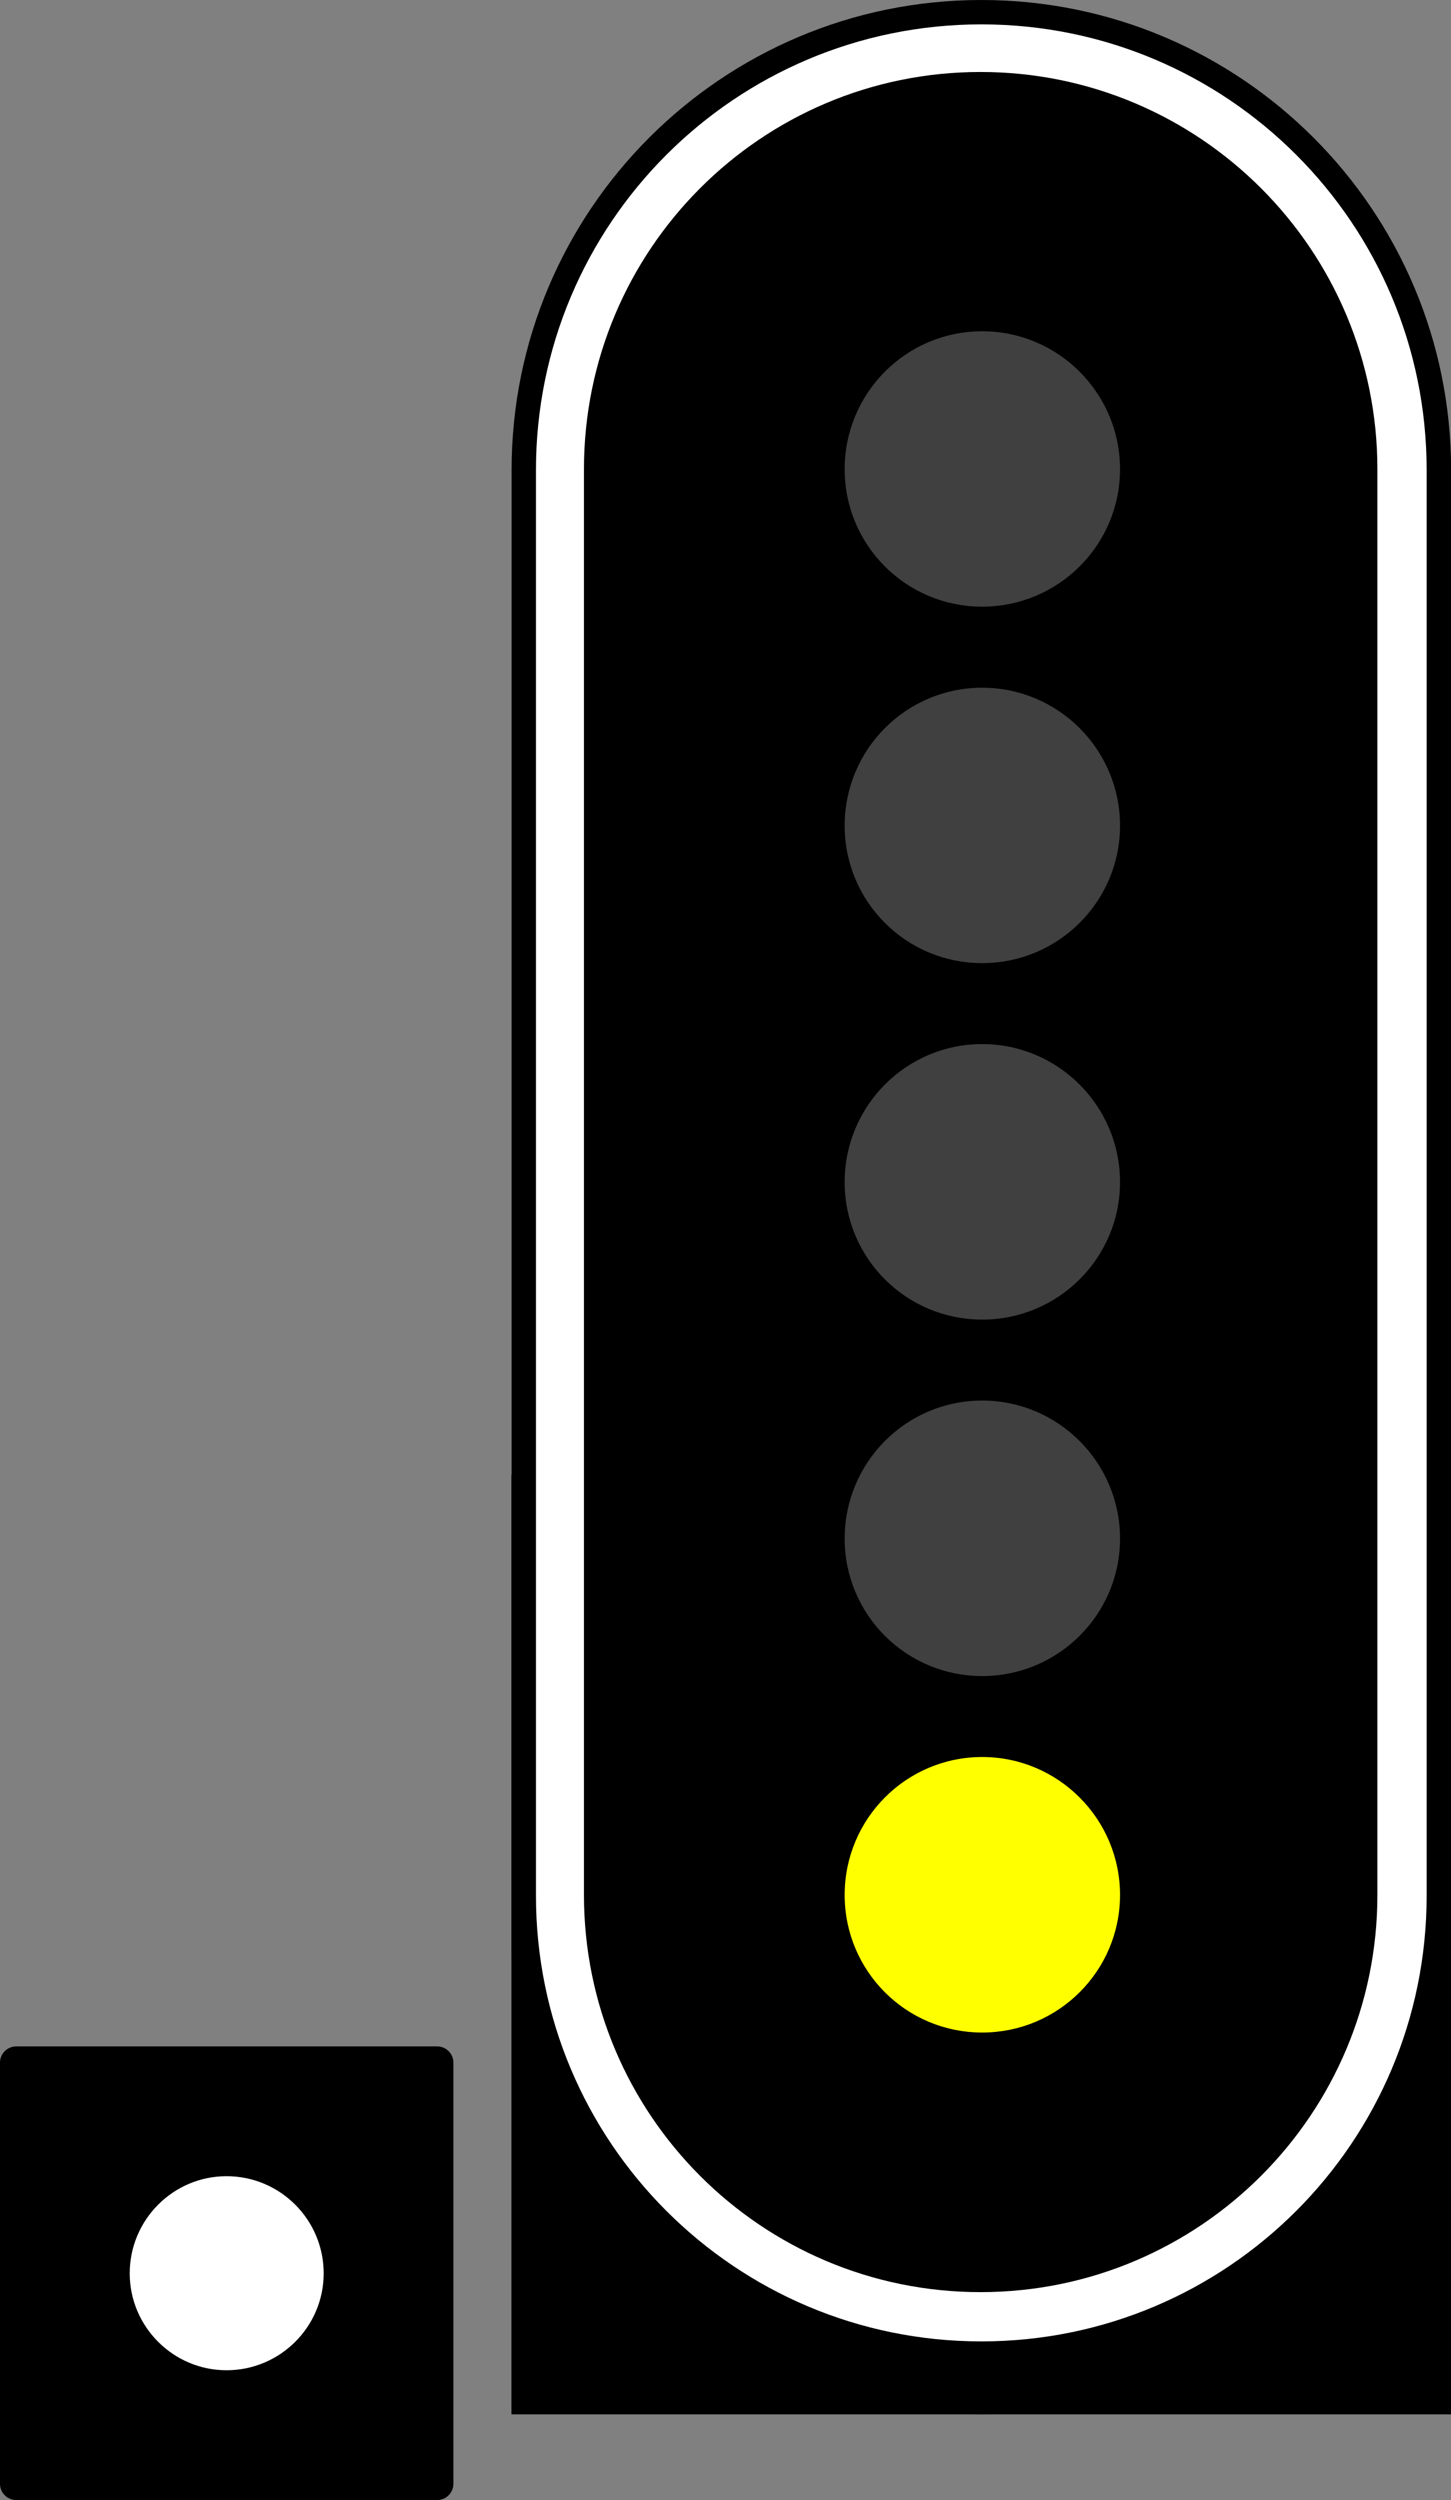 <?xml version="1.0" encoding="UTF-8" standalone="no"?>
<svg
   width="13.937"
   height="24"
   viewBox="0 0 13.937 24"
   version="1.1"
   id="svg26"
   sodipodi:docname="C-A.svg"
   inkscape:version="1.2.2 (b0a8486541, 2022-12-01)"
   xmlns:inkscape="http://www.inkscape.org/namespaces/inkscape"
   xmlns:sodipodi="http://sodipodi.sourceforge.net/DTD/sodipodi-0.dtd"
   xmlns="http://www.w3.org/2000/svg"
   xmlns:svg="http://www.w3.org/2000/svg">
  <rect x="0" y="0" width="13.937" height="24" fill="#808080" stroke="none"/>
  <defs
     id="defs30" />
  <sodipodi:namedview
     id="namedview28"
     pagecolor="#ffffff"
     bordercolor="#666666"
     borderopacity="1.0"
     inkscape:showpageshadow="2"
     inkscape:pageopacity="0.0"
     inkscape:pagecheckerboard="0"
     inkscape:deskcolor="#d1d1d1"
     showgrid="false"
     inkscape:zoom="43.875"
     inkscape:cx="6.5299145"
     inkscape:cy="12"
     inkscape:window-width="2560"
     inkscape:window-height="1368"
     inkscape:window-x="0"
     inkscape:window-y="0"
     inkscape:window-maximized="1"
     inkscape:current-layer="svg26" />
  <path
     fill-rule="nonzero"
     fill="rgb(0%, 0%, 0%)"
     fill-opacity="1"
     d="M 0.156 19.645 L 4.199 19.645 C 4.285 19.645 4.355 19.715 4.355 19.801 L 4.355 23.844 C 4.355 23.93 4.285 24 4.199 24 L 0.156 24 C 0.07 24 0 23.93 0 23.844 L 0 19.801 C 0 19.715 0.07 19.645 0.156 19.645 Z M 0.156 19.645 "
     id="path2" />
  <path
     fill-rule="nonzero"
     fill="rgb(100%, 100%, 100%)"
     fill-opacity="1"
     d="M 3.109 21.824 C 3.109 22.336 2.691 22.754 2.176 22.754 C 1.664 22.754 1.246 22.336 1.246 21.824 C 1.246 21.309 1.664 20.891 2.176 20.891 C 2.691 20.891 3.109 21.309 3.109 21.824 Z M 3.109 21.824 "
     id="path4" />
  <path
     fill-rule="nonzero"
     fill="rgb(0%, 0%, 0%)"
     fill-opacity="1"
     d="M 4.914 14.156 L 13.938 14.156 L 13.938 23.176 L 4.914 23.176 Z M 4.914 14.156 "
     id="path6" />
  <path
     fill-rule="nonzero"
     fill="rgb(0%, 0%, 0%)"
     fill-opacity="1"
     d="M 9.426 0 C 11.918 0 13.938 2.02 13.938 4.512 L 13.938 18.664 C 13.938 21.156 11.918 23.176 9.426 23.176 C 6.934 23.176 4.914 21.156 4.914 18.664 L 4.914 4.512 C 4.914 2.02 6.934 0 9.426 0 Z M 9.426 0 "
     id="path8" />
  <path
     fill-rule="nonzero"
     fill="rgb(0%, 0%, 0%)"
     fill-opacity="1"
     d="M 4.914 14.156 L 13.938 14.156 L 13.938 23.176 L 4.914 23.176 Z M 4.914 14.156 "
     id="path10" />
  <path
     fill-rule="nonzero"
     fill="rgb(100%, 100%, 100%)"
     fill-opacity="1"
     d="M 9.426 0.234 C 11.789 0.234 13.703 2.148 13.703 4.512 L 13.703 18.199 C 13.703 20.562 11.789 22.477 9.426 22.477 C 7.062 22.477 5.148 20.562 5.148 18.199 L 5.148 4.512 C 5.148 2.148 7.062 0.234 9.426 0.234 Z M 9.426 0.234 "
     id="path12" />
  <path
     fill-rule="nonzero"
     fill="rgb(0%, 0%, 0%)"
     fill-opacity="1"
     d="M 9.418 0.691 C 11.523 0.691 13.23 2.398 13.23 4.504 L 13.23 18.191 C 13.23 20.297 11.523 22.004 9.418 22.004 C 7.312 22.004 5.609 20.297 5.609 18.191 L 5.609 4.504 C 5.609 2.398 7.312 0.691 9.418 0.691 Z M 9.418 0.691 "
     id="path14" />
  <path
     fill-rule="nonzero"
     fill="rgb(0%, 100%, 0%)"
     fill-opacity="1"
     d="M 10.758 11.348 C 10.758 12.078 10.164 12.668 9.434 12.668 C 8.703 12.668 8.113 12.078 8.113 11.348 C 8.113 10.617 8.703 10.023 9.434 10.023 C 10.164 10.023 10.758 10.617 10.758 11.348 Z M 10.758 11.348 "
     id="path16"
     style="fill:#404040;fill-opacity:1" />
  <path
     fill-rule="nonzero"
     fill="rgb(25.098%, 25.098%, 25.098%)"
     fill-opacity="1"
     d="M 10.758 14.77 C 10.758 15.5 10.164 16.09 9.434 16.09 C 8.703 16.09 8.113 15.5 8.113 14.77 C 8.113 14.039 8.703 13.445 9.434 13.445 C 10.164 13.445 10.758 14.039 10.758 14.77 Z M 10.758 14.77 "
     id="path18" />
  <path
     fill-rule="nonzero"
     fill="rgb(25.098%, 25.098%, 25.098%)"
     fill-opacity="1"
     d="M 10.758 18.191 C 10.758 18.922 10.164 19.512 9.434 19.512 C 8.703 19.512 8.113 18.922 8.113 18.191 C 8.113 17.461 8.703 16.867 9.434 16.867 C 10.164 16.867 10.758 17.461 10.758 18.191 Z M 10.758 18.191 "
     id="path20"
     style="fill:#ffff00;fill-opacity:1" />
  <path
     fill-rule="nonzero"
     fill="rgb(25.098%, 25.098%, 25.098%)"
     fill-opacity="1"
     d="M 10.758 7.926 C 10.758 8.656 10.164 9.246 9.434 9.246 C 8.703 9.246 8.113 8.656 8.113 7.926 C 8.113 7.195 8.703 6.602 9.434 6.602 C 10.164 6.602 10.758 7.195 10.758 7.926 Z M 10.758 7.926 "
     id="path22" />
  <path
     fill-rule="nonzero"
     fill="rgb(25.098%, 25.098%, 25.098%)"
     fill-opacity="1"
     d="M 10.758 4.504 C 10.758 5.234 10.164 5.824 9.434 5.824 C 8.703 5.824 8.113 5.234 8.113 4.504 C 8.113 3.773 8.703 3.18 9.434 3.18 C 10.164 3.18 10.758 3.773 10.758 4.504 Z M 10.758 4.504 "
     id="path24" />
</svg>
